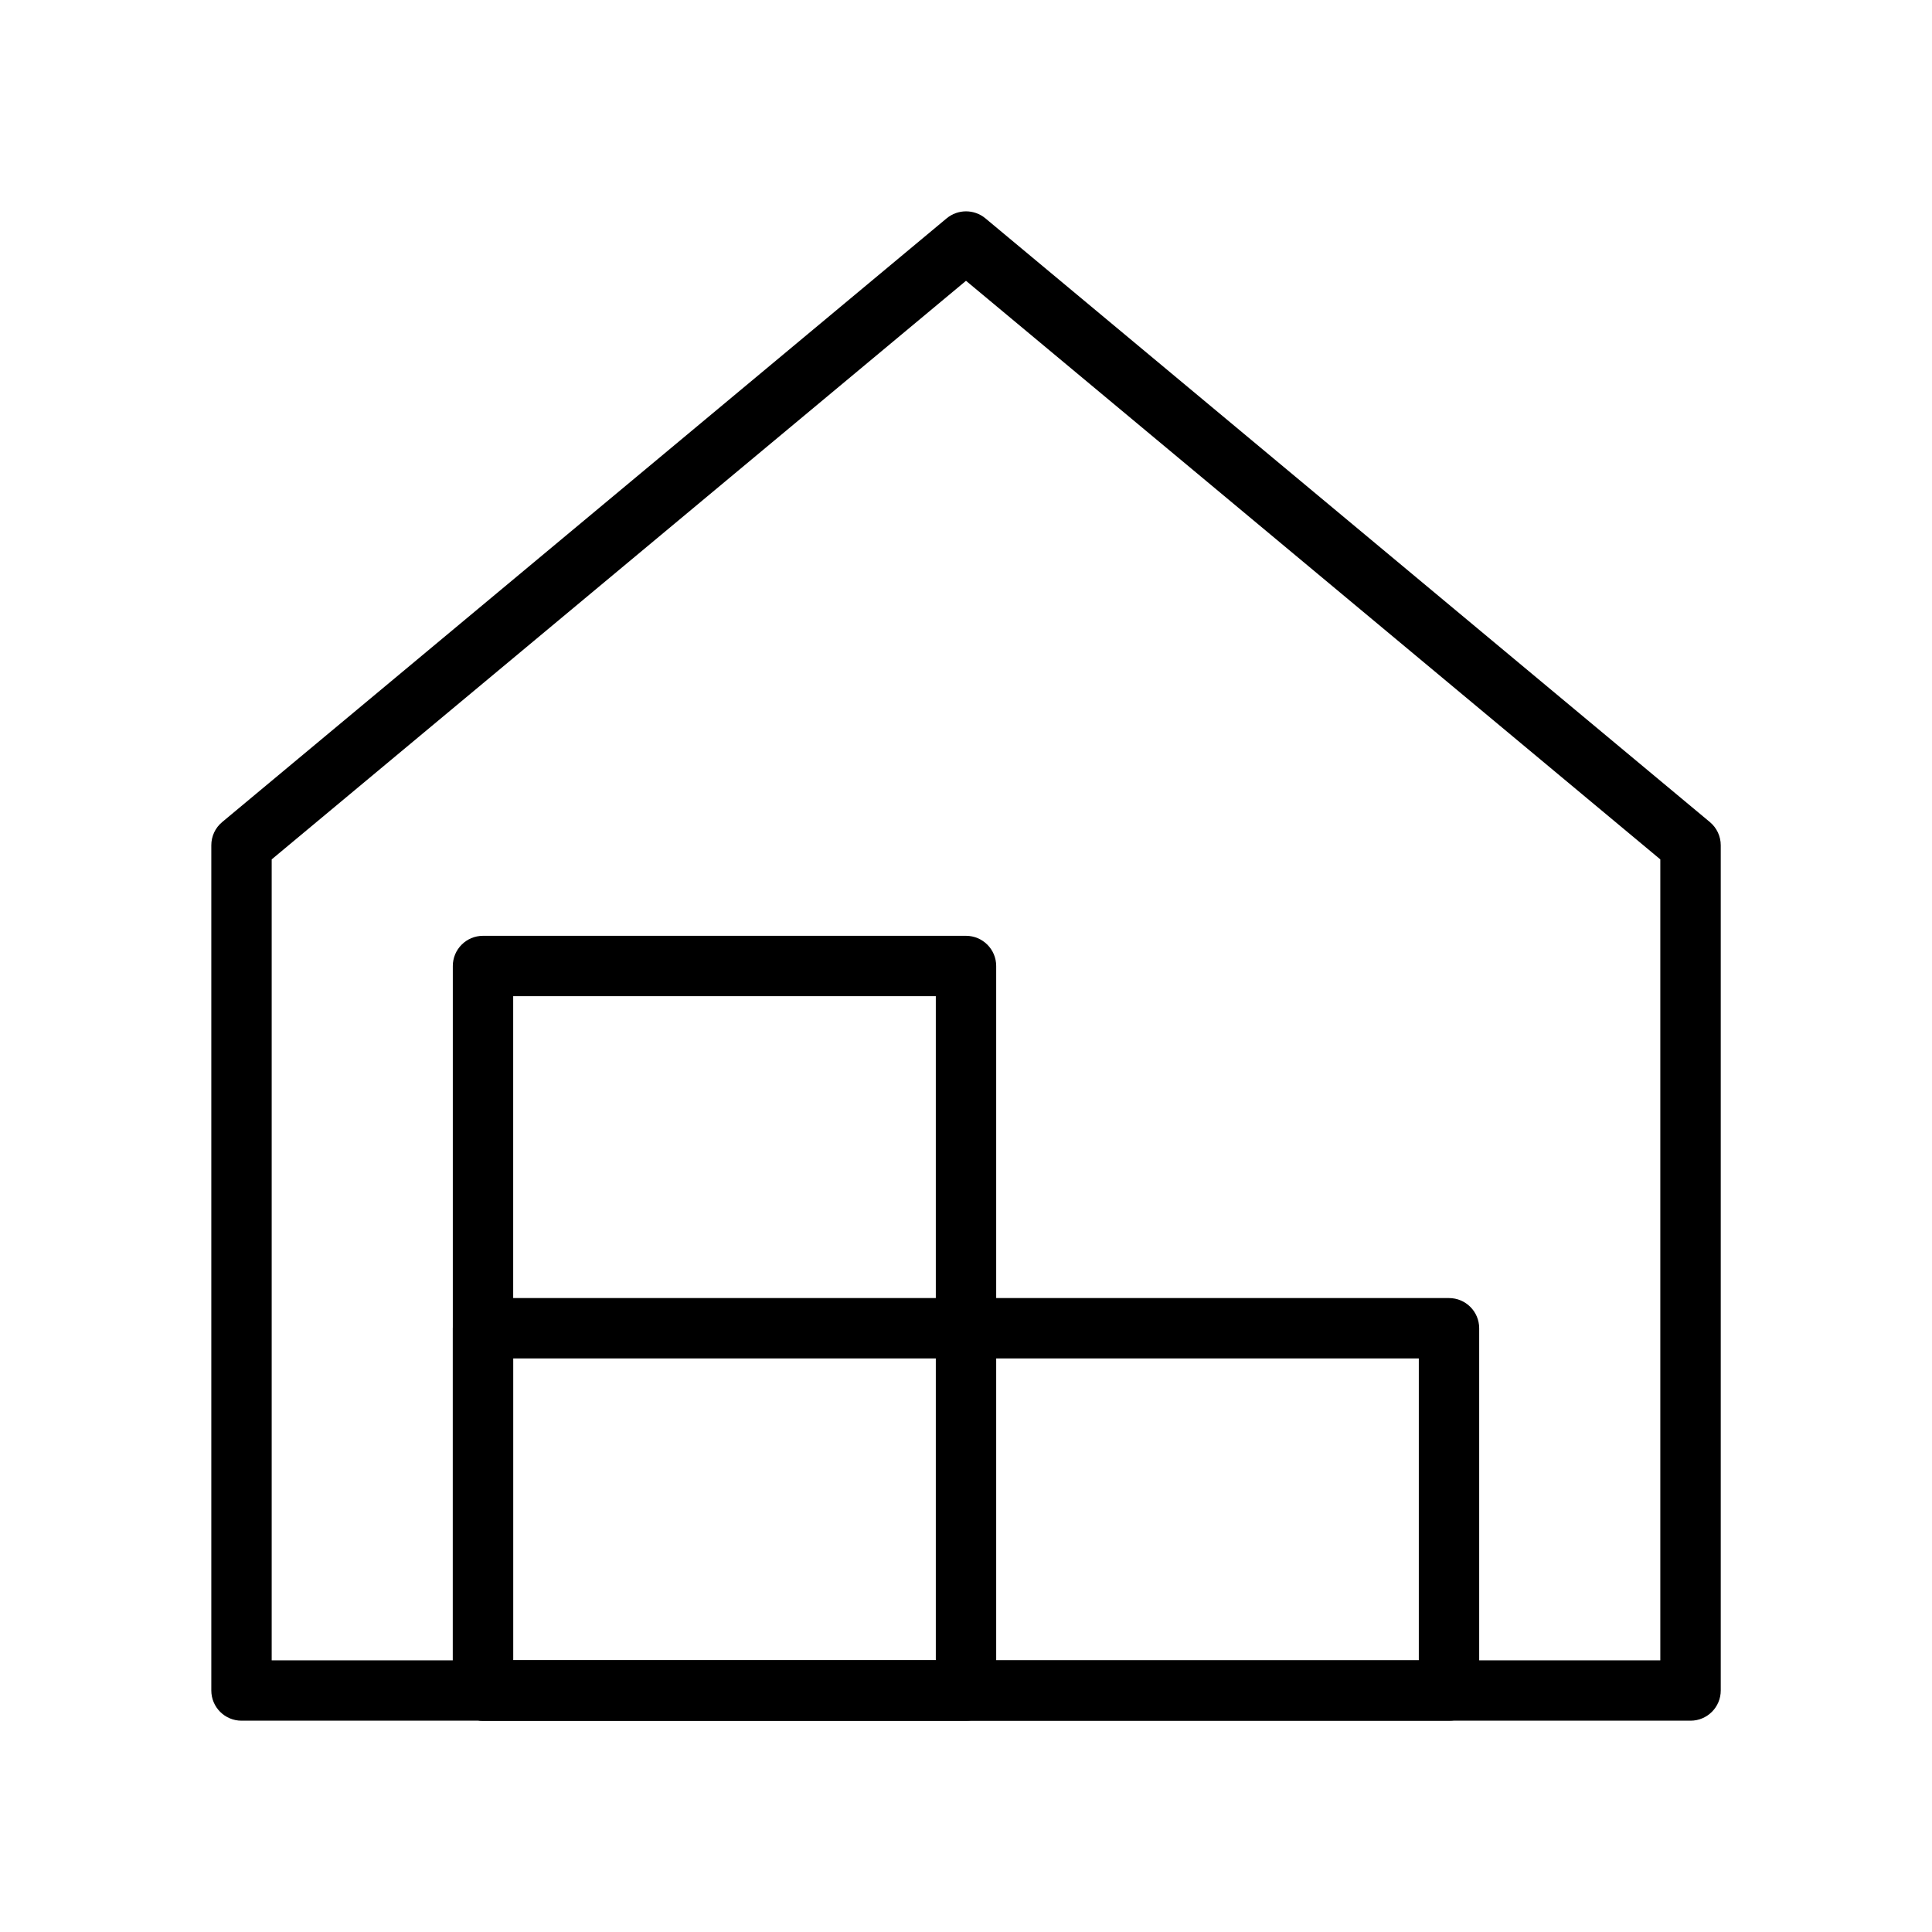<svg xmlns="http://www.w3.org/2000/svg" version="1.1" xmlns:xlink="http://www.w3.org/1999/xlink" xmlns:svgjs="http://svgjs.com/svgjs" width="512" height="512" x="0" y="0" viewBox="0 0 32 32" style="enable-background:new 0 0 512 512" xml:space="preserve" class=""><g><path d="m28 28.5h-24c-.276 0-.5-.224-.5-.5v-14c0-.148.065-.289.18-.384l12-10c.186-.154.455-.154.641 0l12 10c.114.095.18.236.18.384v14c0 .276-.224.5-.5.5zm-23.5-1h23v-13.266l-11.5-9.583-11.5 9.583z" fill="#000000" data-original="#000000"></path><path d="m16 28.5h-8c-.276 0-.5-.224-.5-.5v-12c0-.276.224-.5.5-.5h8c.276 0 .5.224.5.5v12c0 .276-.224.5-.5.5zm-7.5-1h7v-11h-7z" fill="#000000" data-original="#000000"></path><path d="m24 28.5h-16c-.276 0-.5-.224-.5-.5v-6c0-.276.224-.5.5-.5h16c.276 0 .5.224.5.5v6c0 .276-.224.5-.5.5zm-15.5-1h15v-5h-15z" fill="#000000" data-original="#000000"></path></g></svg>